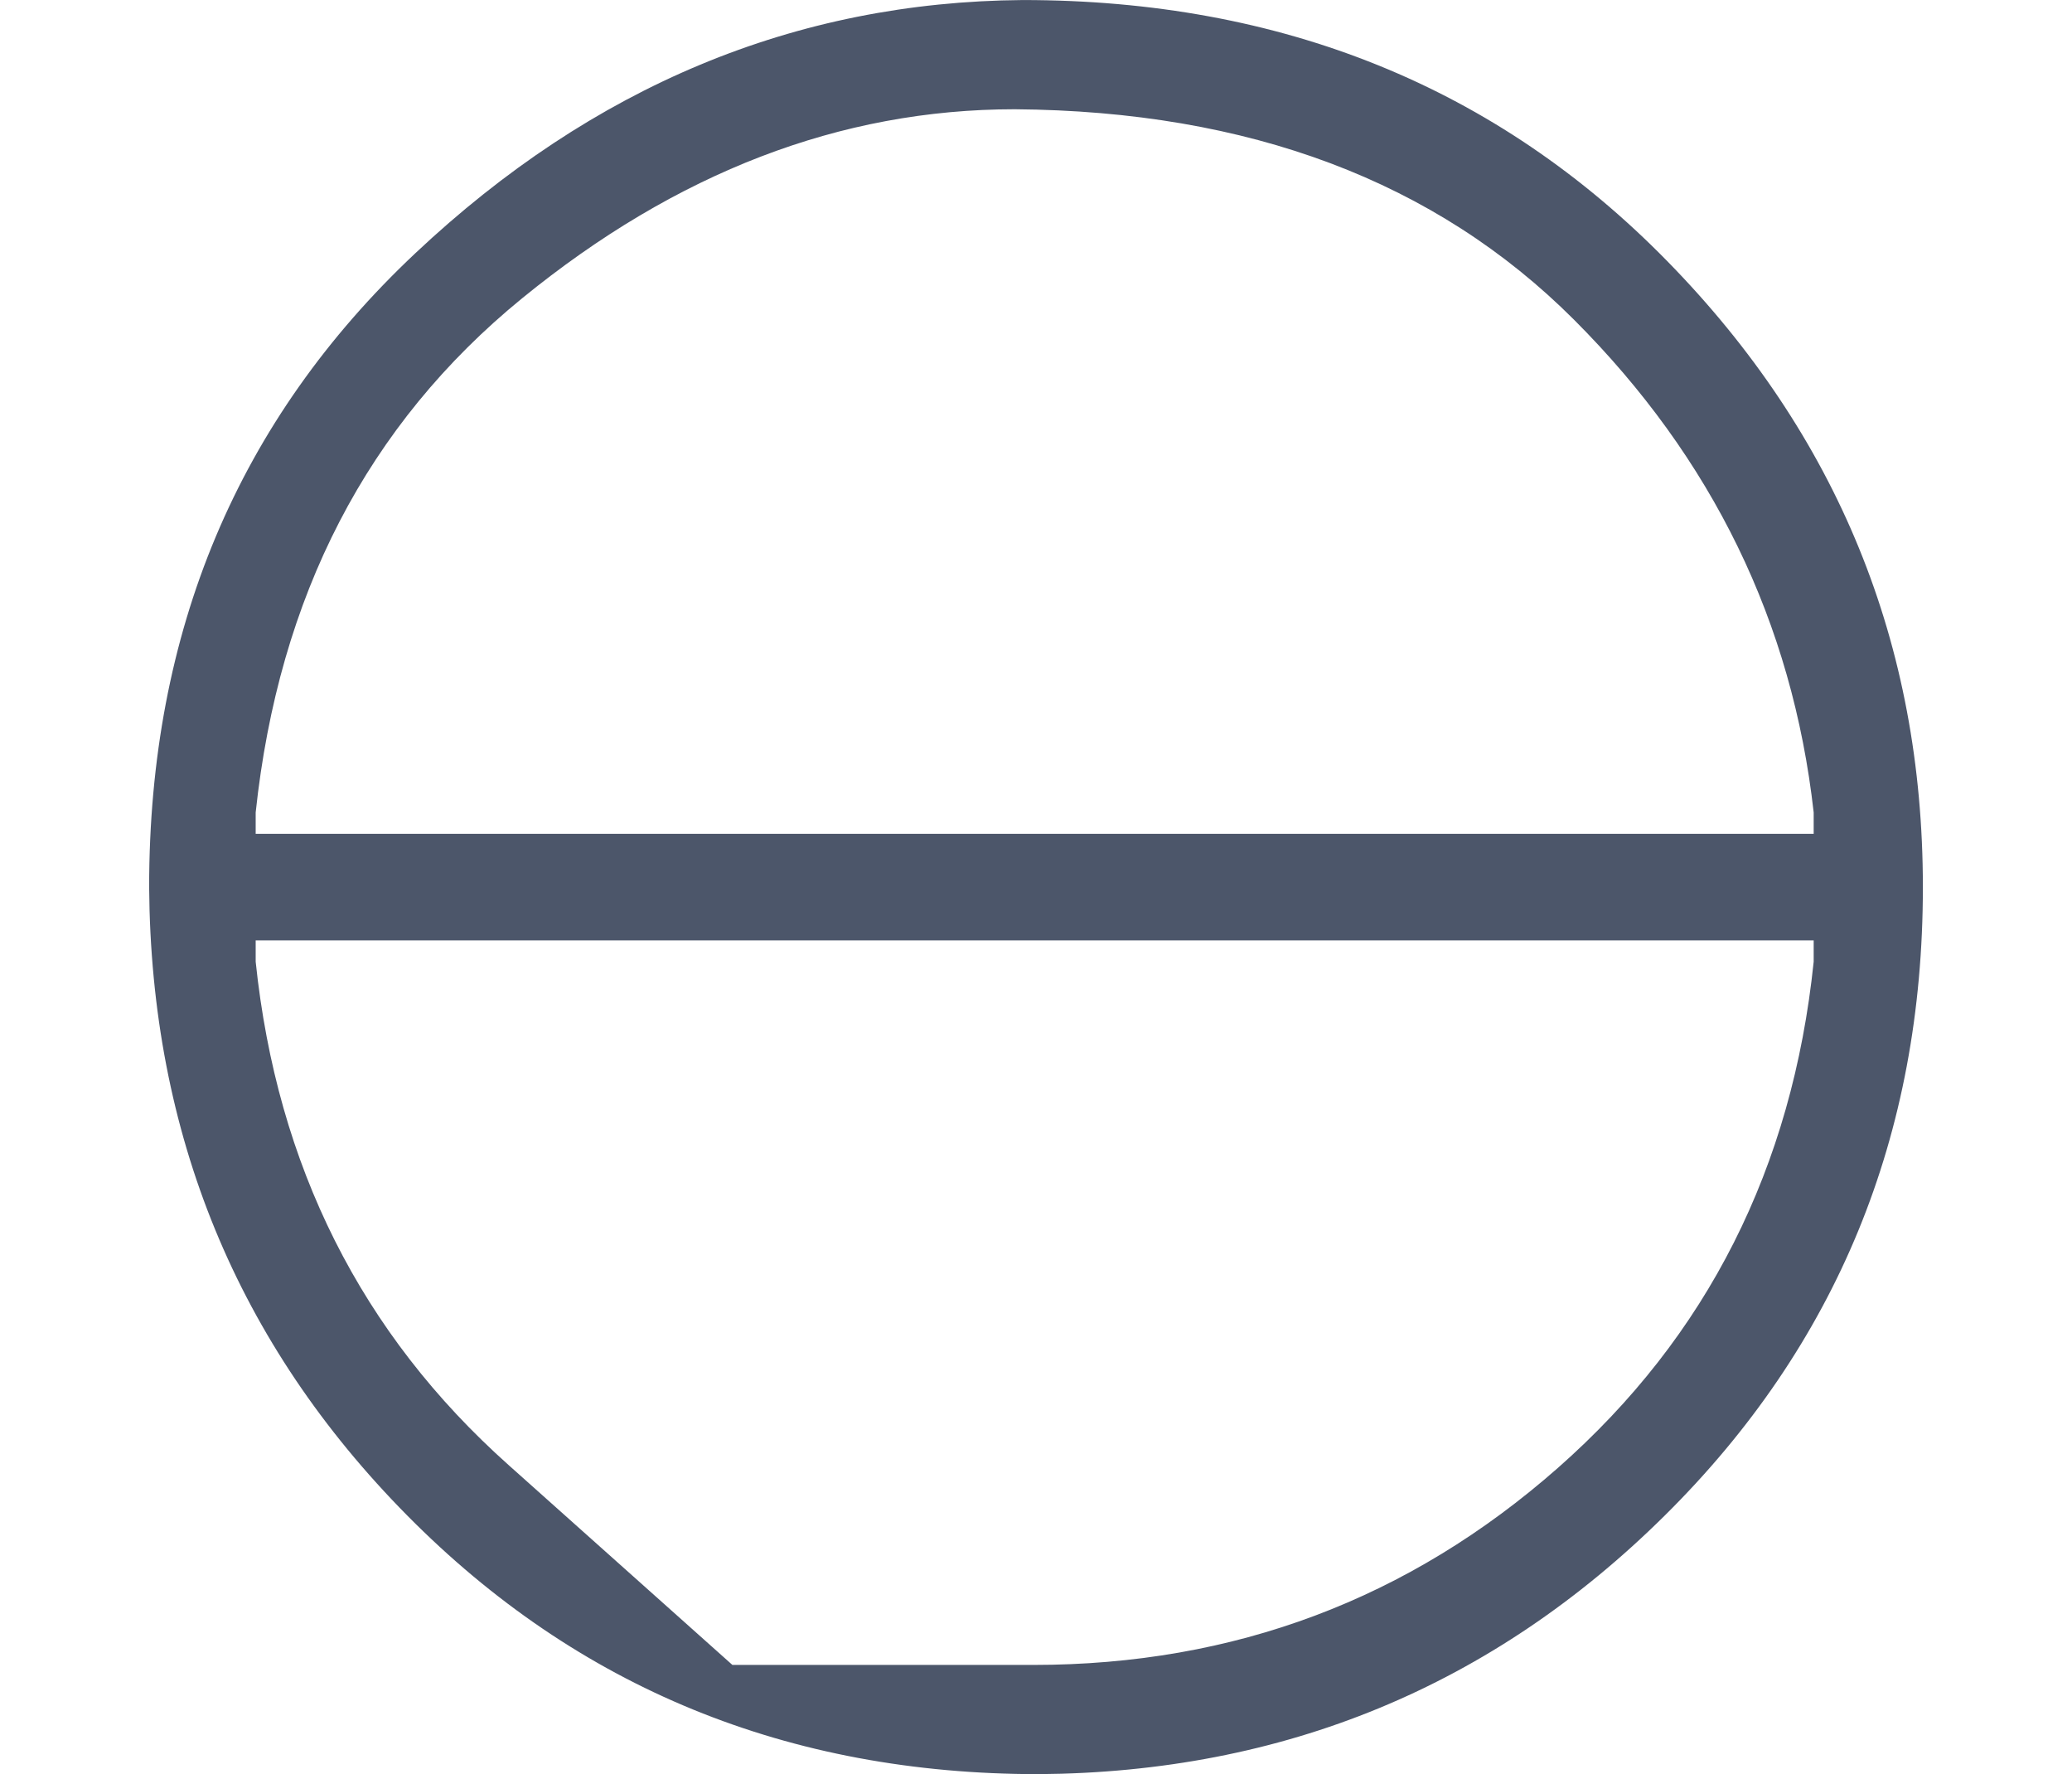 <?xml version="1.0" encoding="UTF-8" standalone="no" ?>
<svg xmlns="http://www.w3.org/2000/svg" width="210.384px" height="180.096px" viewBox="0 -1451.7 1937.2 1658.3" xmlns:xlink="http://www.w3.org/1999/xlink" aria-hidden="true" style=""><defs><path id="MJX-214-TEX-N-2296" d="M56 250Q56 394 156 488T384 583Q530 583 626 485T722 250Q722 110 625 14T390 -83Q249 -83 153 14T56 250ZM681 278Q669 385 591 463T381 542Q283 542 196 471T96 278V270H681V278ZM275 -42T388 -42T585 32T681 222V230H96V222Q108 107 191 33Z"></path></defs><g stroke="#4c566a" fill="#4c566a" stroke-width="0" transform="scale(1,-1)"><g data-mml-node="math"><g data-mml-node="mstyle" transform="scale(2.49)"><g data-mml-node="mo"><use data-c="2296" xlink:href="#MJX-214-TEX-N-2296"></use></g></g></g></g></svg>
